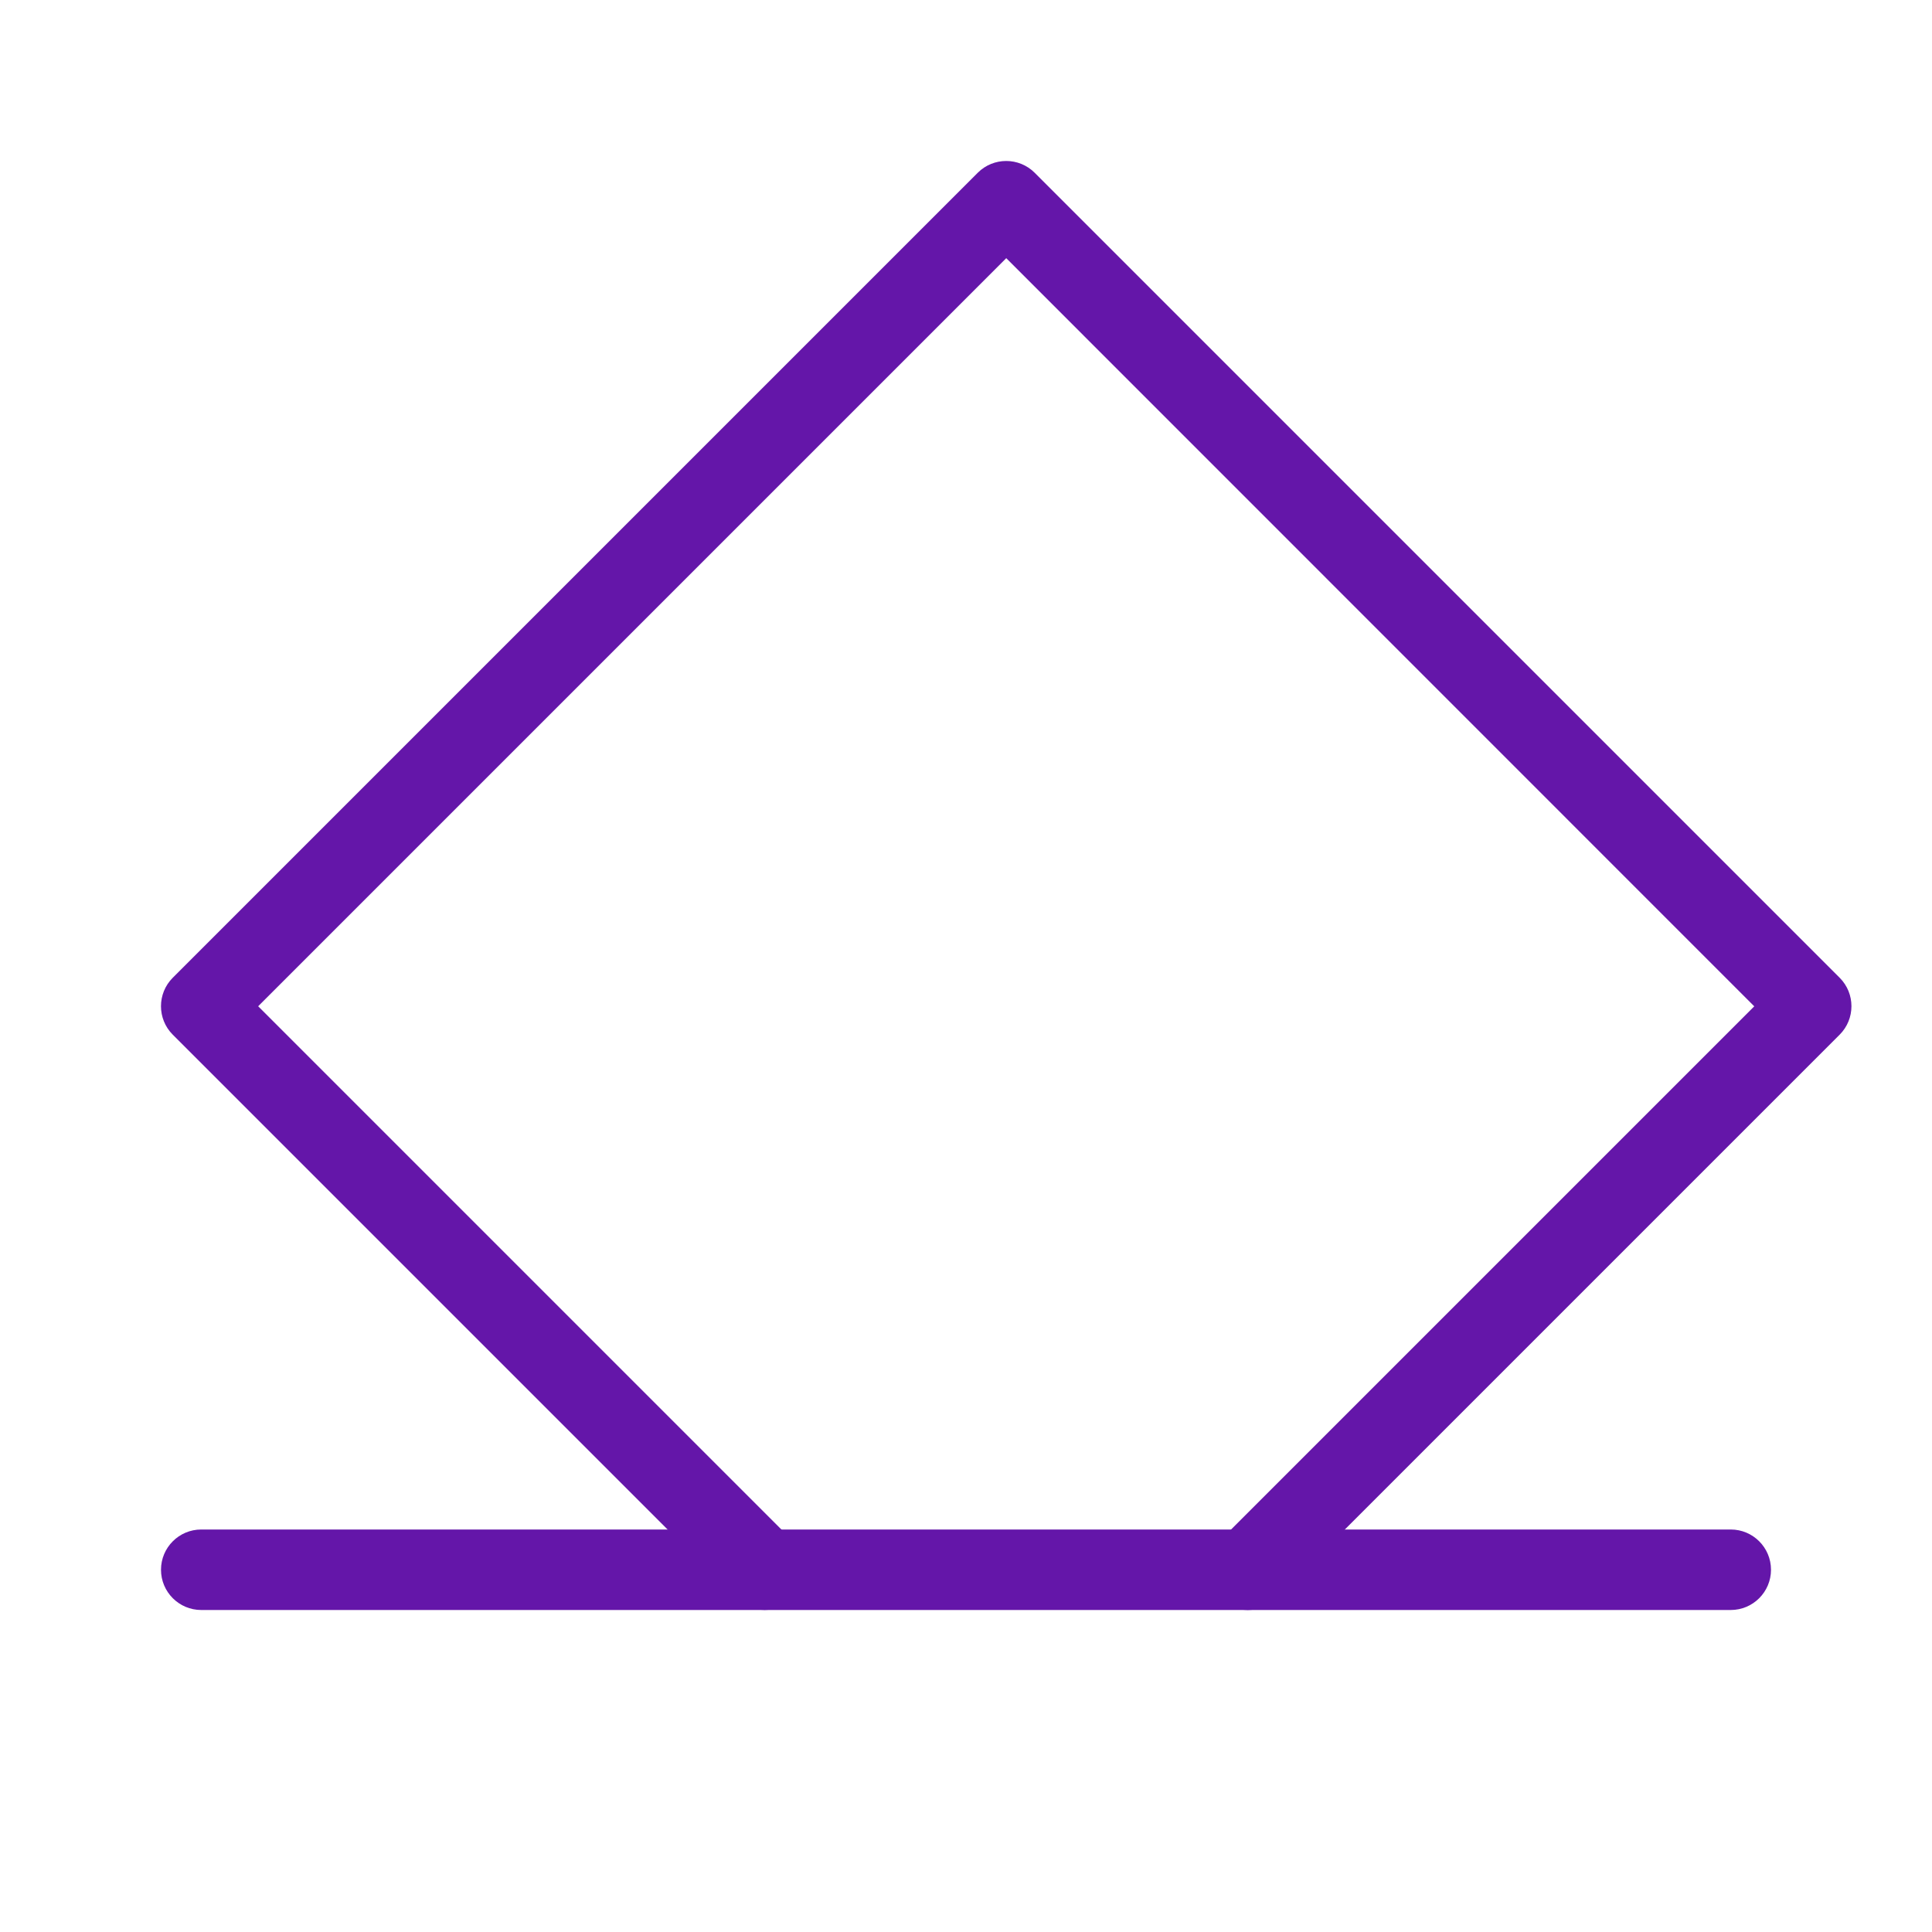 <?xml version="1.0"?>
<svg xmlns="http://www.w3.org/2000/svg" xmlns:xlink="http://www.w3.org/1999/xlink" xmlns:svgjs="http://svgjs.com/svgjs" version="1.1" width="512" height="512" x="0" y="0" viewBox="0 0 24 24" style="enable-background:new 0 0 512 512" xml:space="preserve" class=""><g><g xmlns="http://www.w3.org/2000/svg"><g><path d="m15.5 20c-.128 0-.256-.049-.354-.146-.195-.195-.195-.512 0-.707l6.646-6.646-9.292-9.294-9.293 9.293 6.646 6.646c.195.195.195.512 0 .707s-.512.195-.707 0l-7-7c-.195-.195-.195-.512 0-.707l10-10c.195-.195.512-.195.707 0l10 10c.195.195.195.512 0 .707l-7 7c-.097.098-.225.147-.353.147z" fill="#6416a9" data-original="#000000" style="" class=""/></g></g><g xmlns="http://www.w3.org/2000/svg"><g><path d="m21.5 20h-19c-.276 0-.5-.224-.5-.5s.224-.5.5-.5h19c.276 0 .5.224.5.5s-.224.5-.5.5z" fill="#6416a9" data-original="#000000" style="" class=""/></g></g></g></svg>
